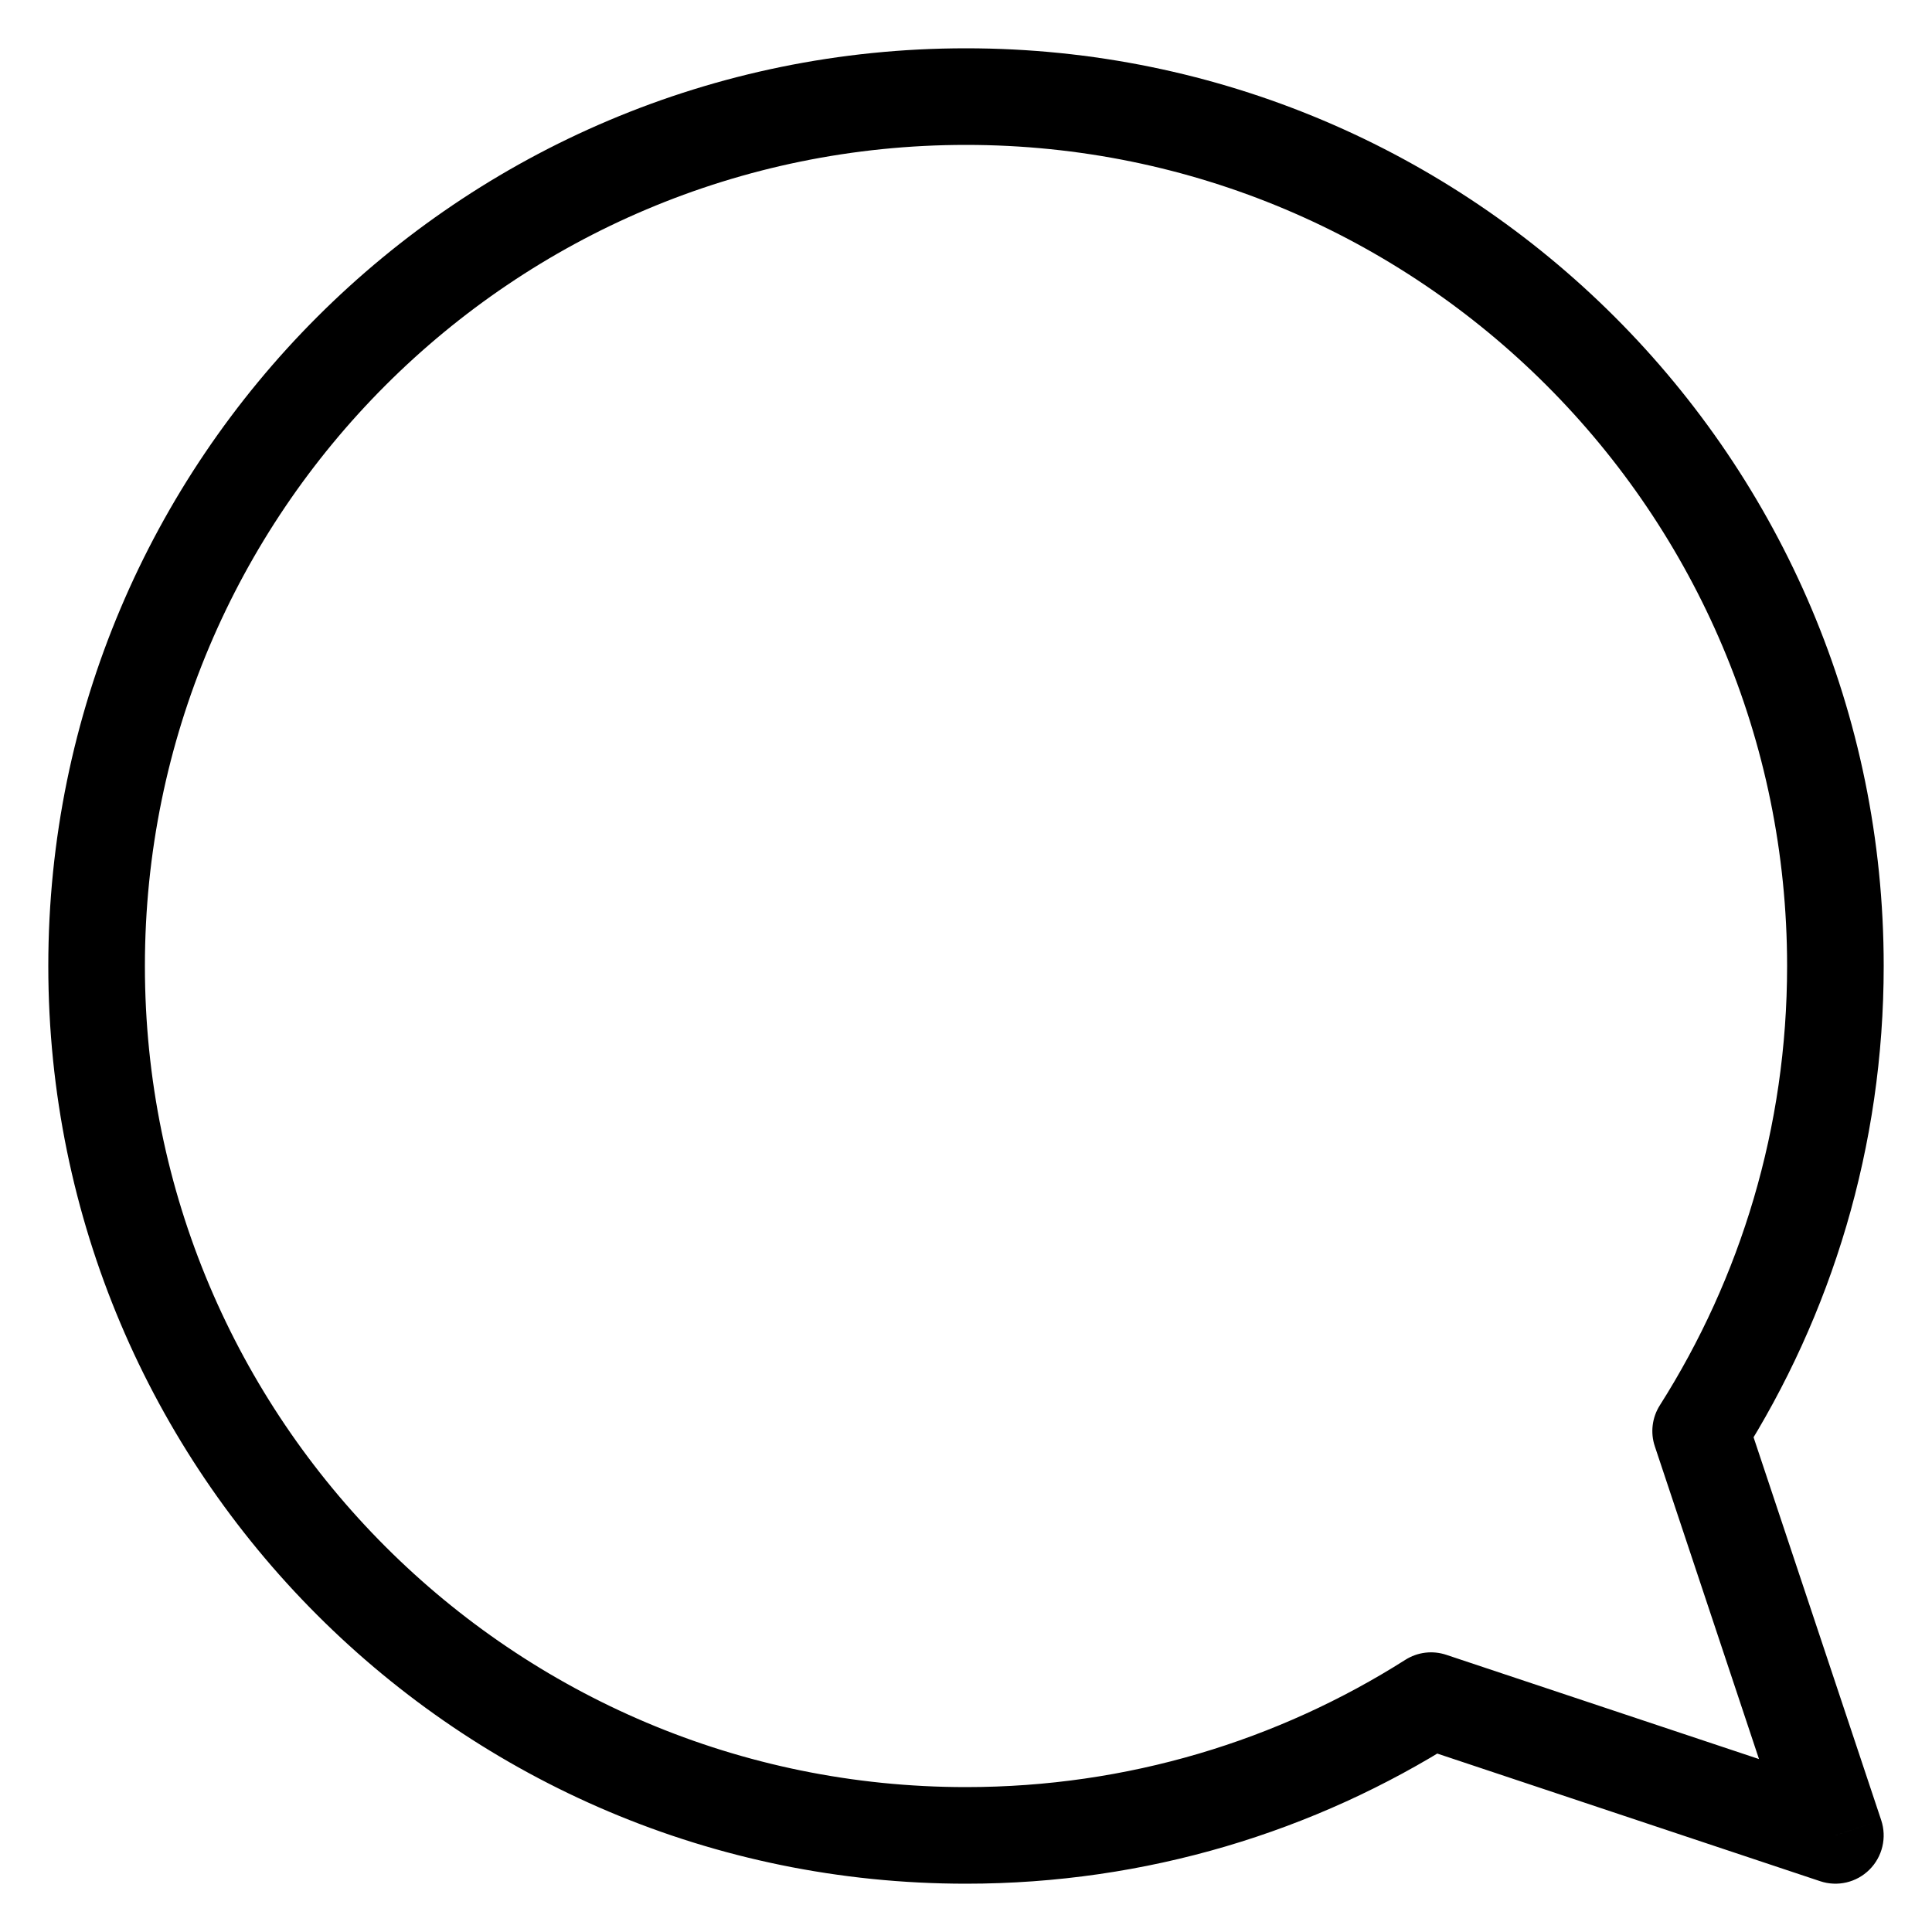 <svg width="20" height="20" viewBox="0 0 20 20" fill="none" xmlns="http://www.w3.org/2000/svg">
<path d="M14.815 17.605L14.973 17.131C14.83 17.083 14.674 17.102 14.547 17.183L14.815 17.605ZM17.605 14.815L17.183 14.547C17.102 14.674 17.083 14.831 17.131 14.973L17.605 14.815ZM19 19L18.842 19.474C19.021 19.534 19.219 19.488 19.353 19.354C19.487 19.22 19.534 19.022 19.474 18.842L19 19ZM10 19.5C11.868 19.5 13.613 18.96 15.083 18.027L14.547 17.183C13.232 18.017 11.673 18.5 10 18.5V19.5ZM0.5 10C0.5 15.247 4.753 19.5 10 19.5V18.5C5.306 18.5 1.5 14.694 1.5 10H0.5ZM10 0.5C4.753 0.5 0.5 4.753 0.5 10H1.5C1.5 5.306 5.306 1.5 10 1.5V0.5ZM19.5 10C19.5 4.753 15.247 0.5 10 0.5V1.5C14.694 1.5 18.5 5.306 18.5 10H19.5ZM18.027 15.083C18.96 13.613 19.5 11.869 19.5 10H18.5C18.5 11.673 18.017 13.232 17.183 14.547L18.027 15.083ZM17.131 14.973L18.525 19.158L19.474 18.842L18.079 14.657L17.131 14.973ZM19.158 18.526L14.973 17.131L14.657 18.079L18.842 19.474L19.158 18.526Z" fill="black"/>
</svg>
